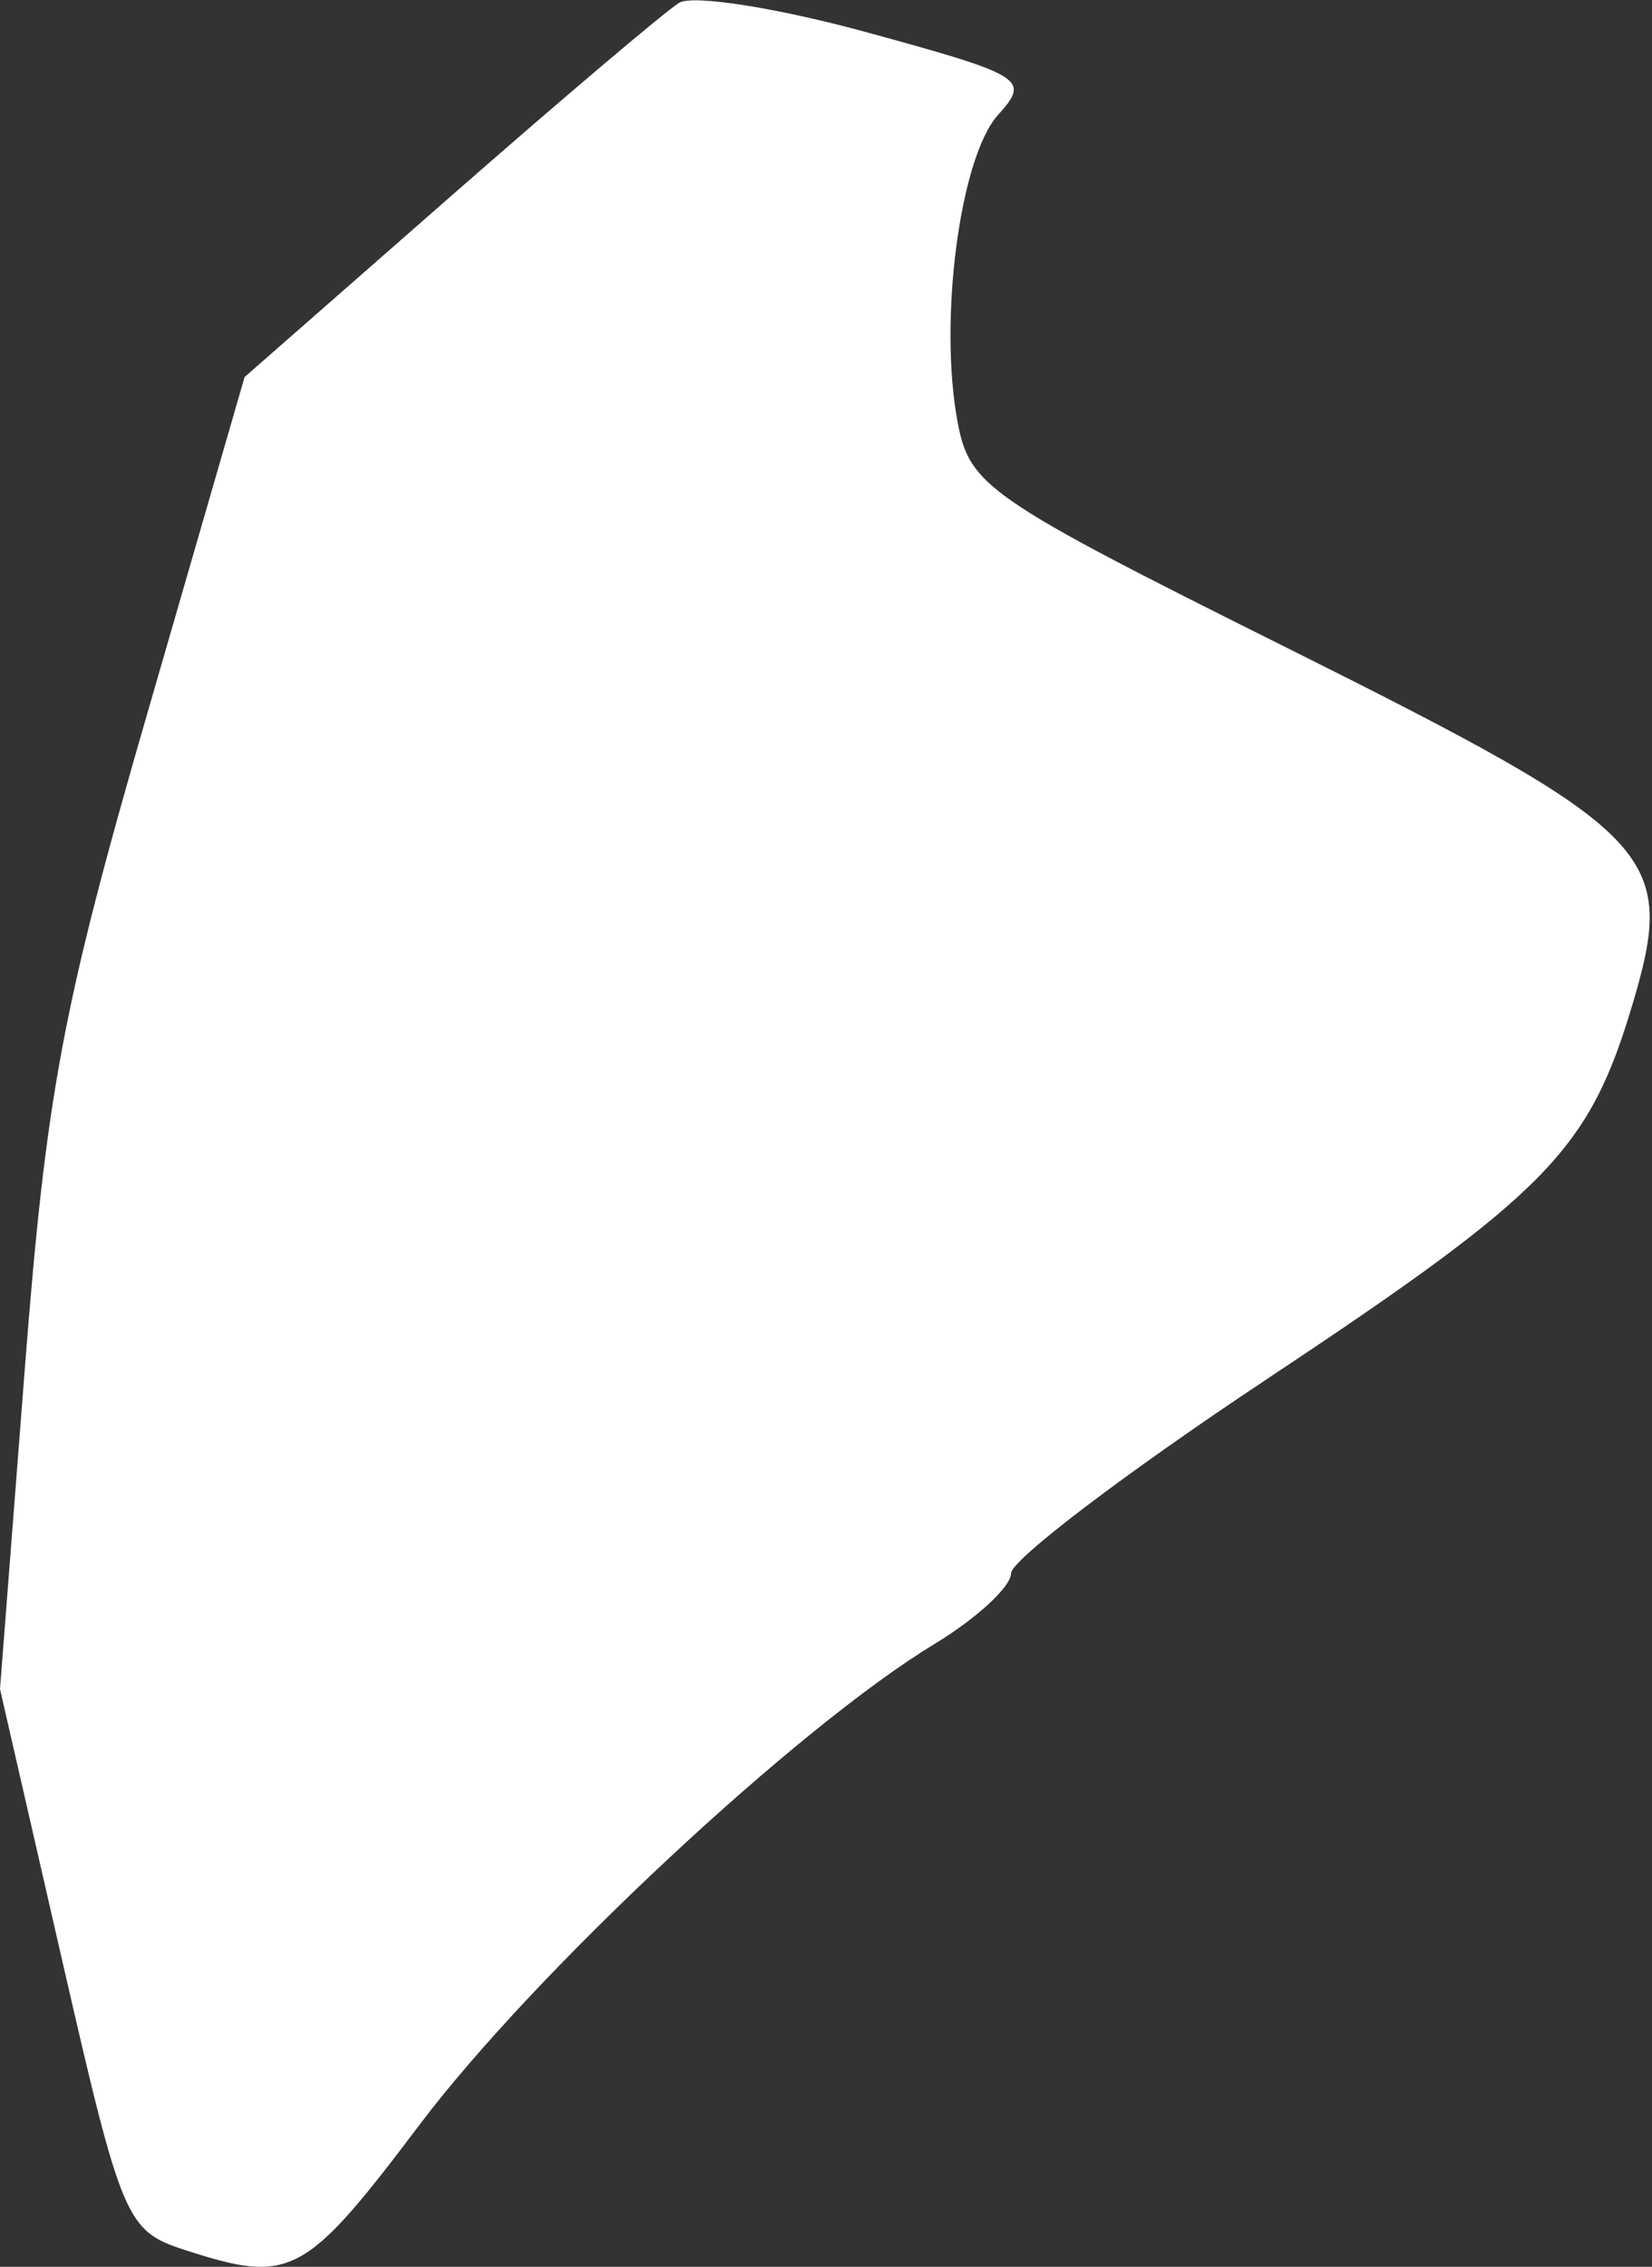<?xml version="1.0" encoding="UTF-8" standalone="no"?>
<!-- Created with Inkscape (http://www.inkscape.org/) -->

<svg
   xmlns:dc="http://purl.org/dc/elements/1.1/"
   xmlns:cc="http://creativecommons.org/ns#"
   xmlns:rdf="http://www.w3.org/1999/02/22-rdf-syntax-ns#"
   xmlns:svg="http://www.w3.org/2000/svg"
   xmlns="http://www.w3.org/2000/svg"
   xmlns:xlink="http://www.w3.org/1999/xlink"
   xmlns:sodipodi="http://sodipodi.sourceforge.net/DTD/sodipodi-0.dtd"
   xmlns:inkscape="http://www.inkscape.org/namespaces/inkscape"
   width="463"
   height="635"
   id="svg4389"
   version="1.1"
   inkscape:version="0.48.3.1 r9886"
   sodipodi:docname="shanghai.svg">
  <rect width="100%" height="100%" fill="#333333" stroke="none"/>
  <defs
     id="defs4391">
    <linearGradient
       inkscape:collect="always"
       id="linearGradient2983">
      <stop
         style="stop-color:#00a0e9;stop-opacity:1;"
         offset="0"
         id="stop2985" />
      <stop
         style="stop-color:#ffffff;stop-opacity:1"
         offset="1"
         id="stop2987" />
    </linearGradient>
    <linearGradient
       inkscape:collect="always"
       xlink:href="#linearGradient2983"
       id="linearGradient2989"
       x1="465"
       y1="1053.791"
       x2="432.857"
       y2="1023.791"
       gradientUnits="userSpaceOnUse" />
  </defs>
  <sodipodi:namedview
     id="base"
     pagecolor="#ffffff"
     bordercolor="#666666"
     borderopacity="1.0"
     inkscape:pageopacity="0.0"
     inkscape:pageshadow="2"
     inkscape:zoom="1.4"
     inkscape:cx="297.89203"
     inkscape:cy="236.36167"
     inkscape:document-units="px"
     inkscape:current-layer="layer1"
     showgrid="false"
     inkscape:window-width="1440"
     inkscape:window-height="876"
     inkscape:window-x="0"
     inkscape:window-y="24"
     inkscape:window-maximized="1" />
  <g
     inkscape:label="Layer 1"
     inkscape:groupmode="layer"
     id="layer1"
     transform="translate(0,-417.362)">
    <path
       style="fill:url(#linearGradient2989);fill-opacity:1"
       d="m 51.916,1047.681 c -16.584,-5.367 -17.736,-8.079 -34.536,-81.357 L 0,890.52 l 6.914,-89.208 c 6.005,-77.477 10.512,-101.643 34.275,-183.766 l 27.36,-94.558 57.405,-50.301 c 31.573,-27.666 60.551,-52.208 64.397,-54.538 3.846,-2.33 27.658,1.427 52.917,8.349 43.864,12.021 45.5,13.055 36.46,23.044 -10.682,11.803 -16.703,57.485 -11.343,86.056 3.365,17.938 8.421,21.406 91.906,63.045 103.916,51.83 109.783,57.836 97.359,99.672 -12.279,41.349 -23.497,52.853 -103.057,105.692 -39.179,26.02 -71.234,50.365 -71.234,54.1 0,3.735 -9.643,12.63 -21.428,19.768 -38.422,23.268 -112.145,92.051 -144.279,134.611 -32.206,42.656 -36.154,44.769 -65.735,35.197 l 0,0 z"
       id="path4412"
       inkscape:connector-curvature="0" />
  </g>
</svg>
